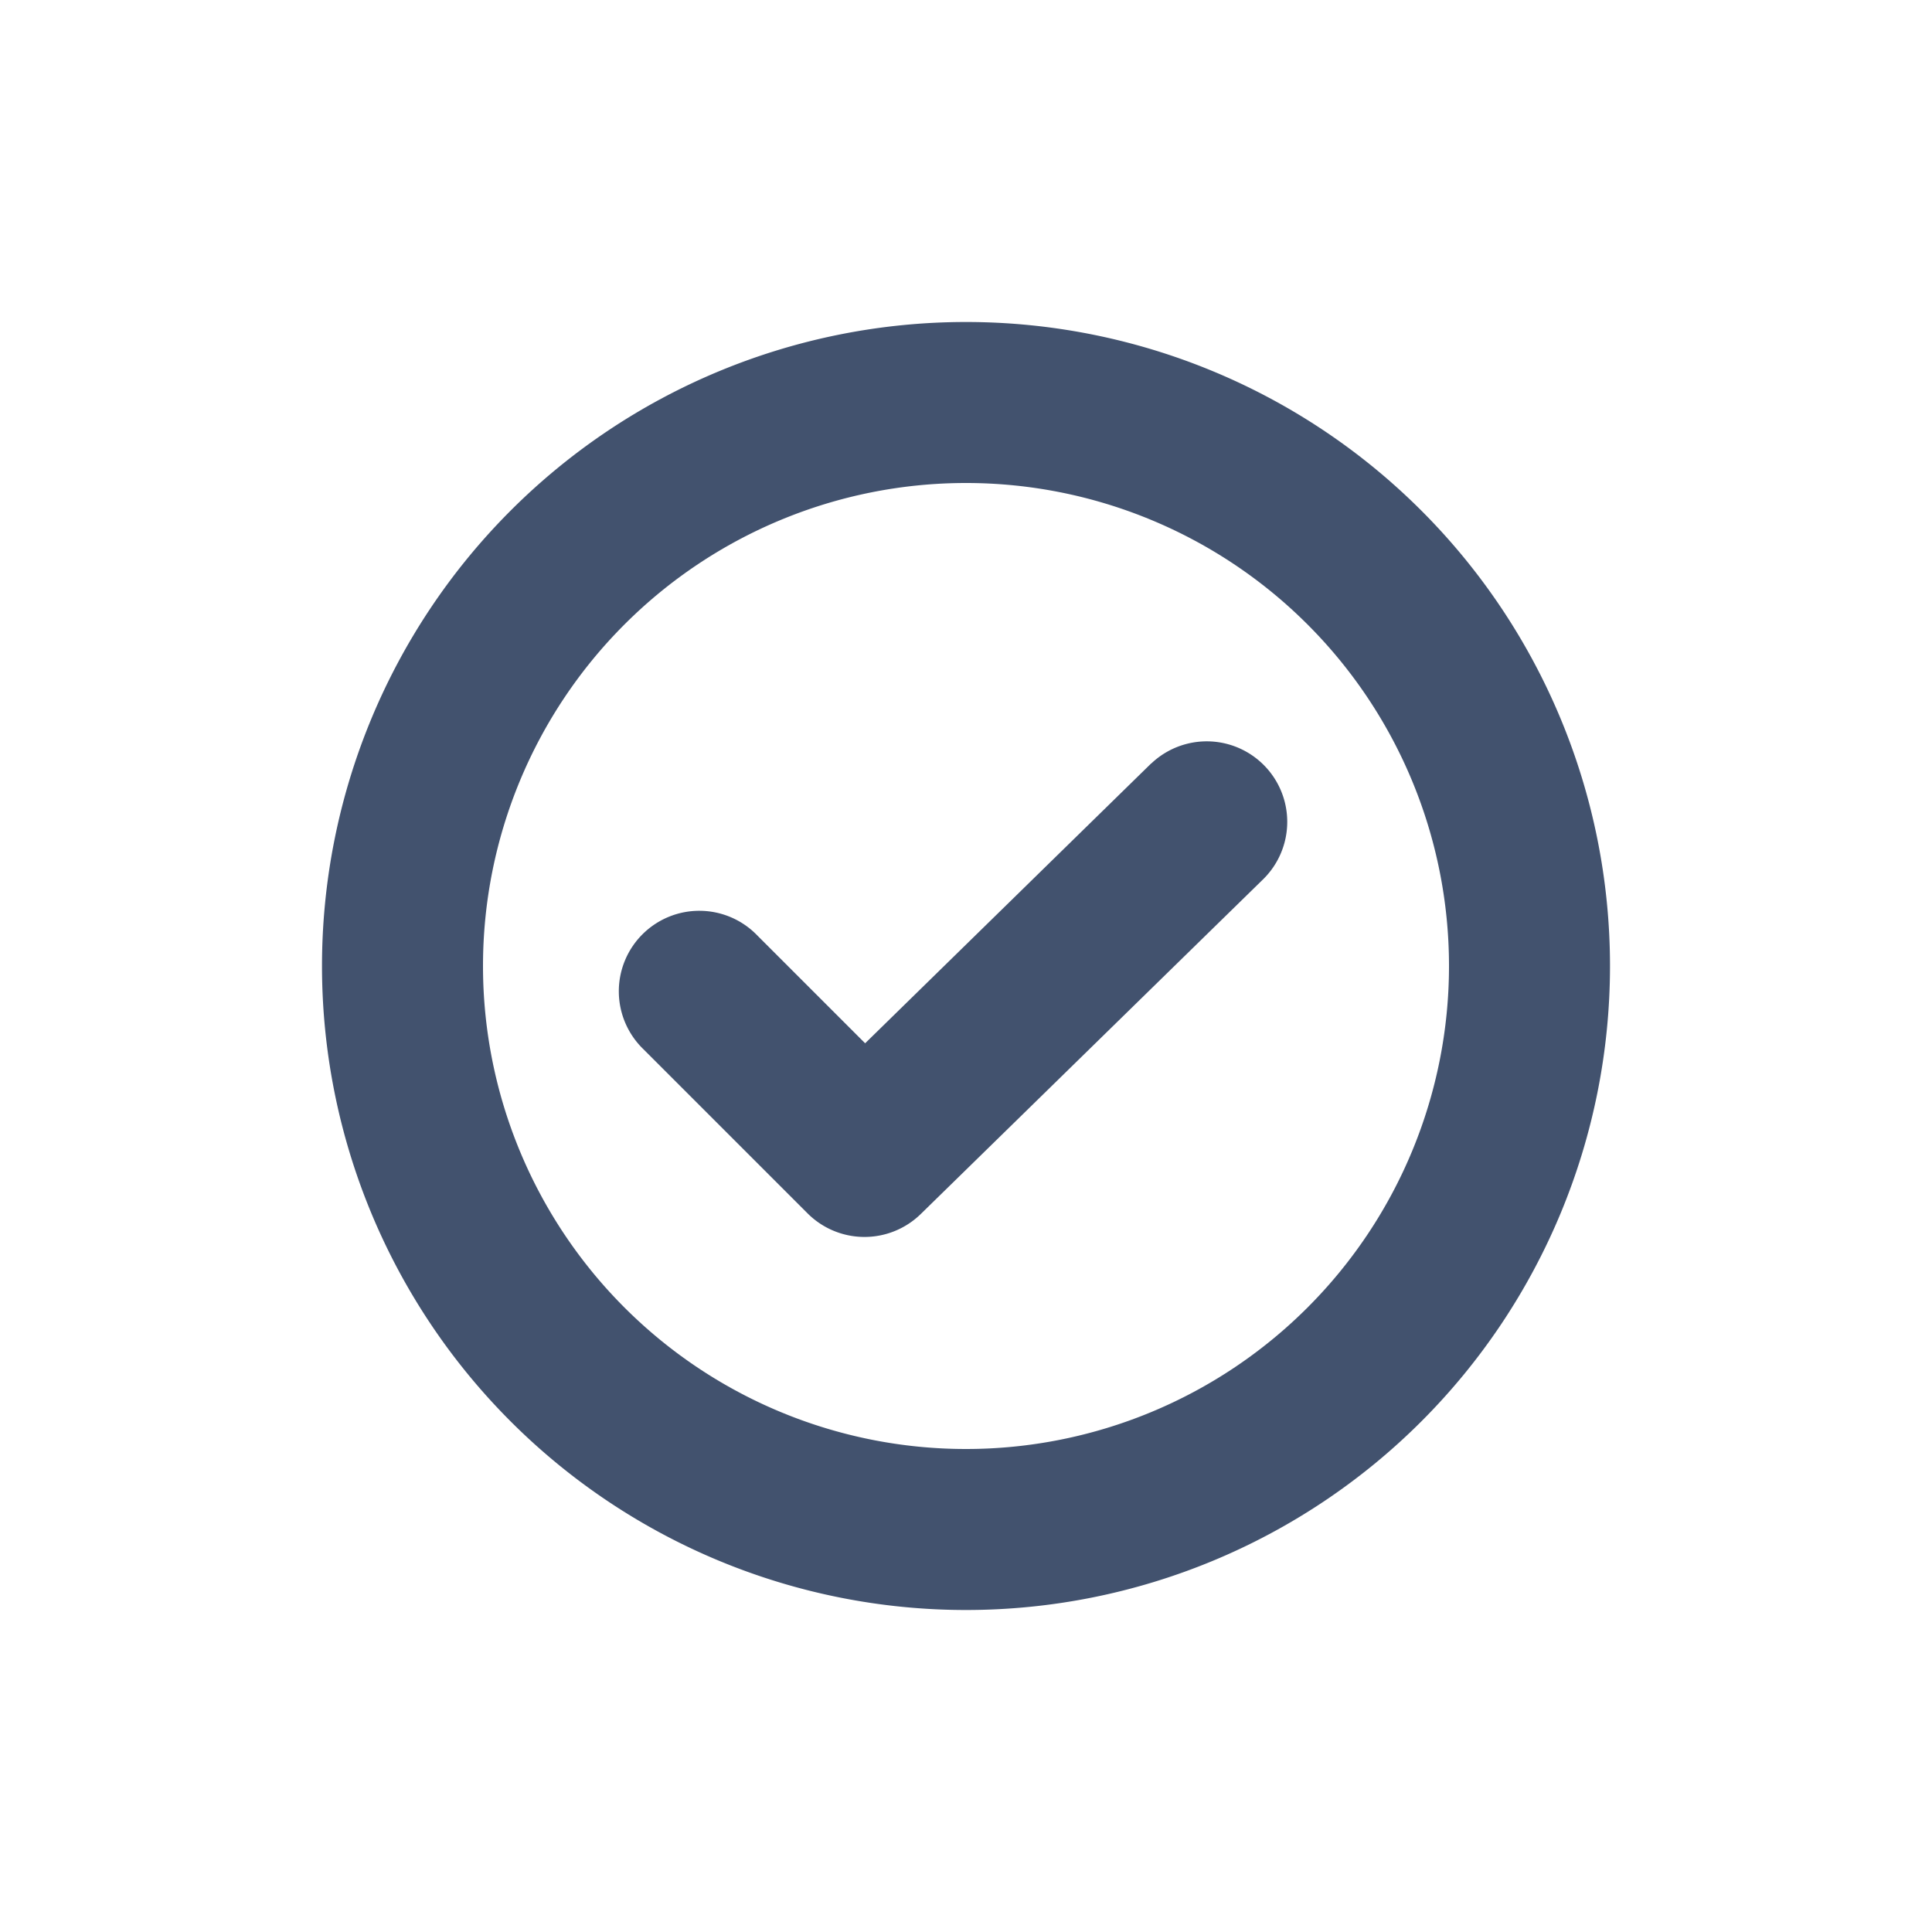 <svg width="24" height="24" xmlns="http://www.w3.org/2000/svg"><g fill="#42526E" fill-rule="nonzero"><path d="M12 18a6 6 0 1 0 0-12 6 6 0 0 0 0 12zm0 2a8 8 0 1 1 0-16 8 8 0 0 1 0 16z"/><path d="M14.301 9.485a1 1 0 0 1 1.398 1.43l-4.261 4.166a1 1 0 0 1-1.406-.008l-2.04-2.04a1 1 0 1 1 1.415-1.413l1.34 1.34L14.3 9.484z"/></g></svg>